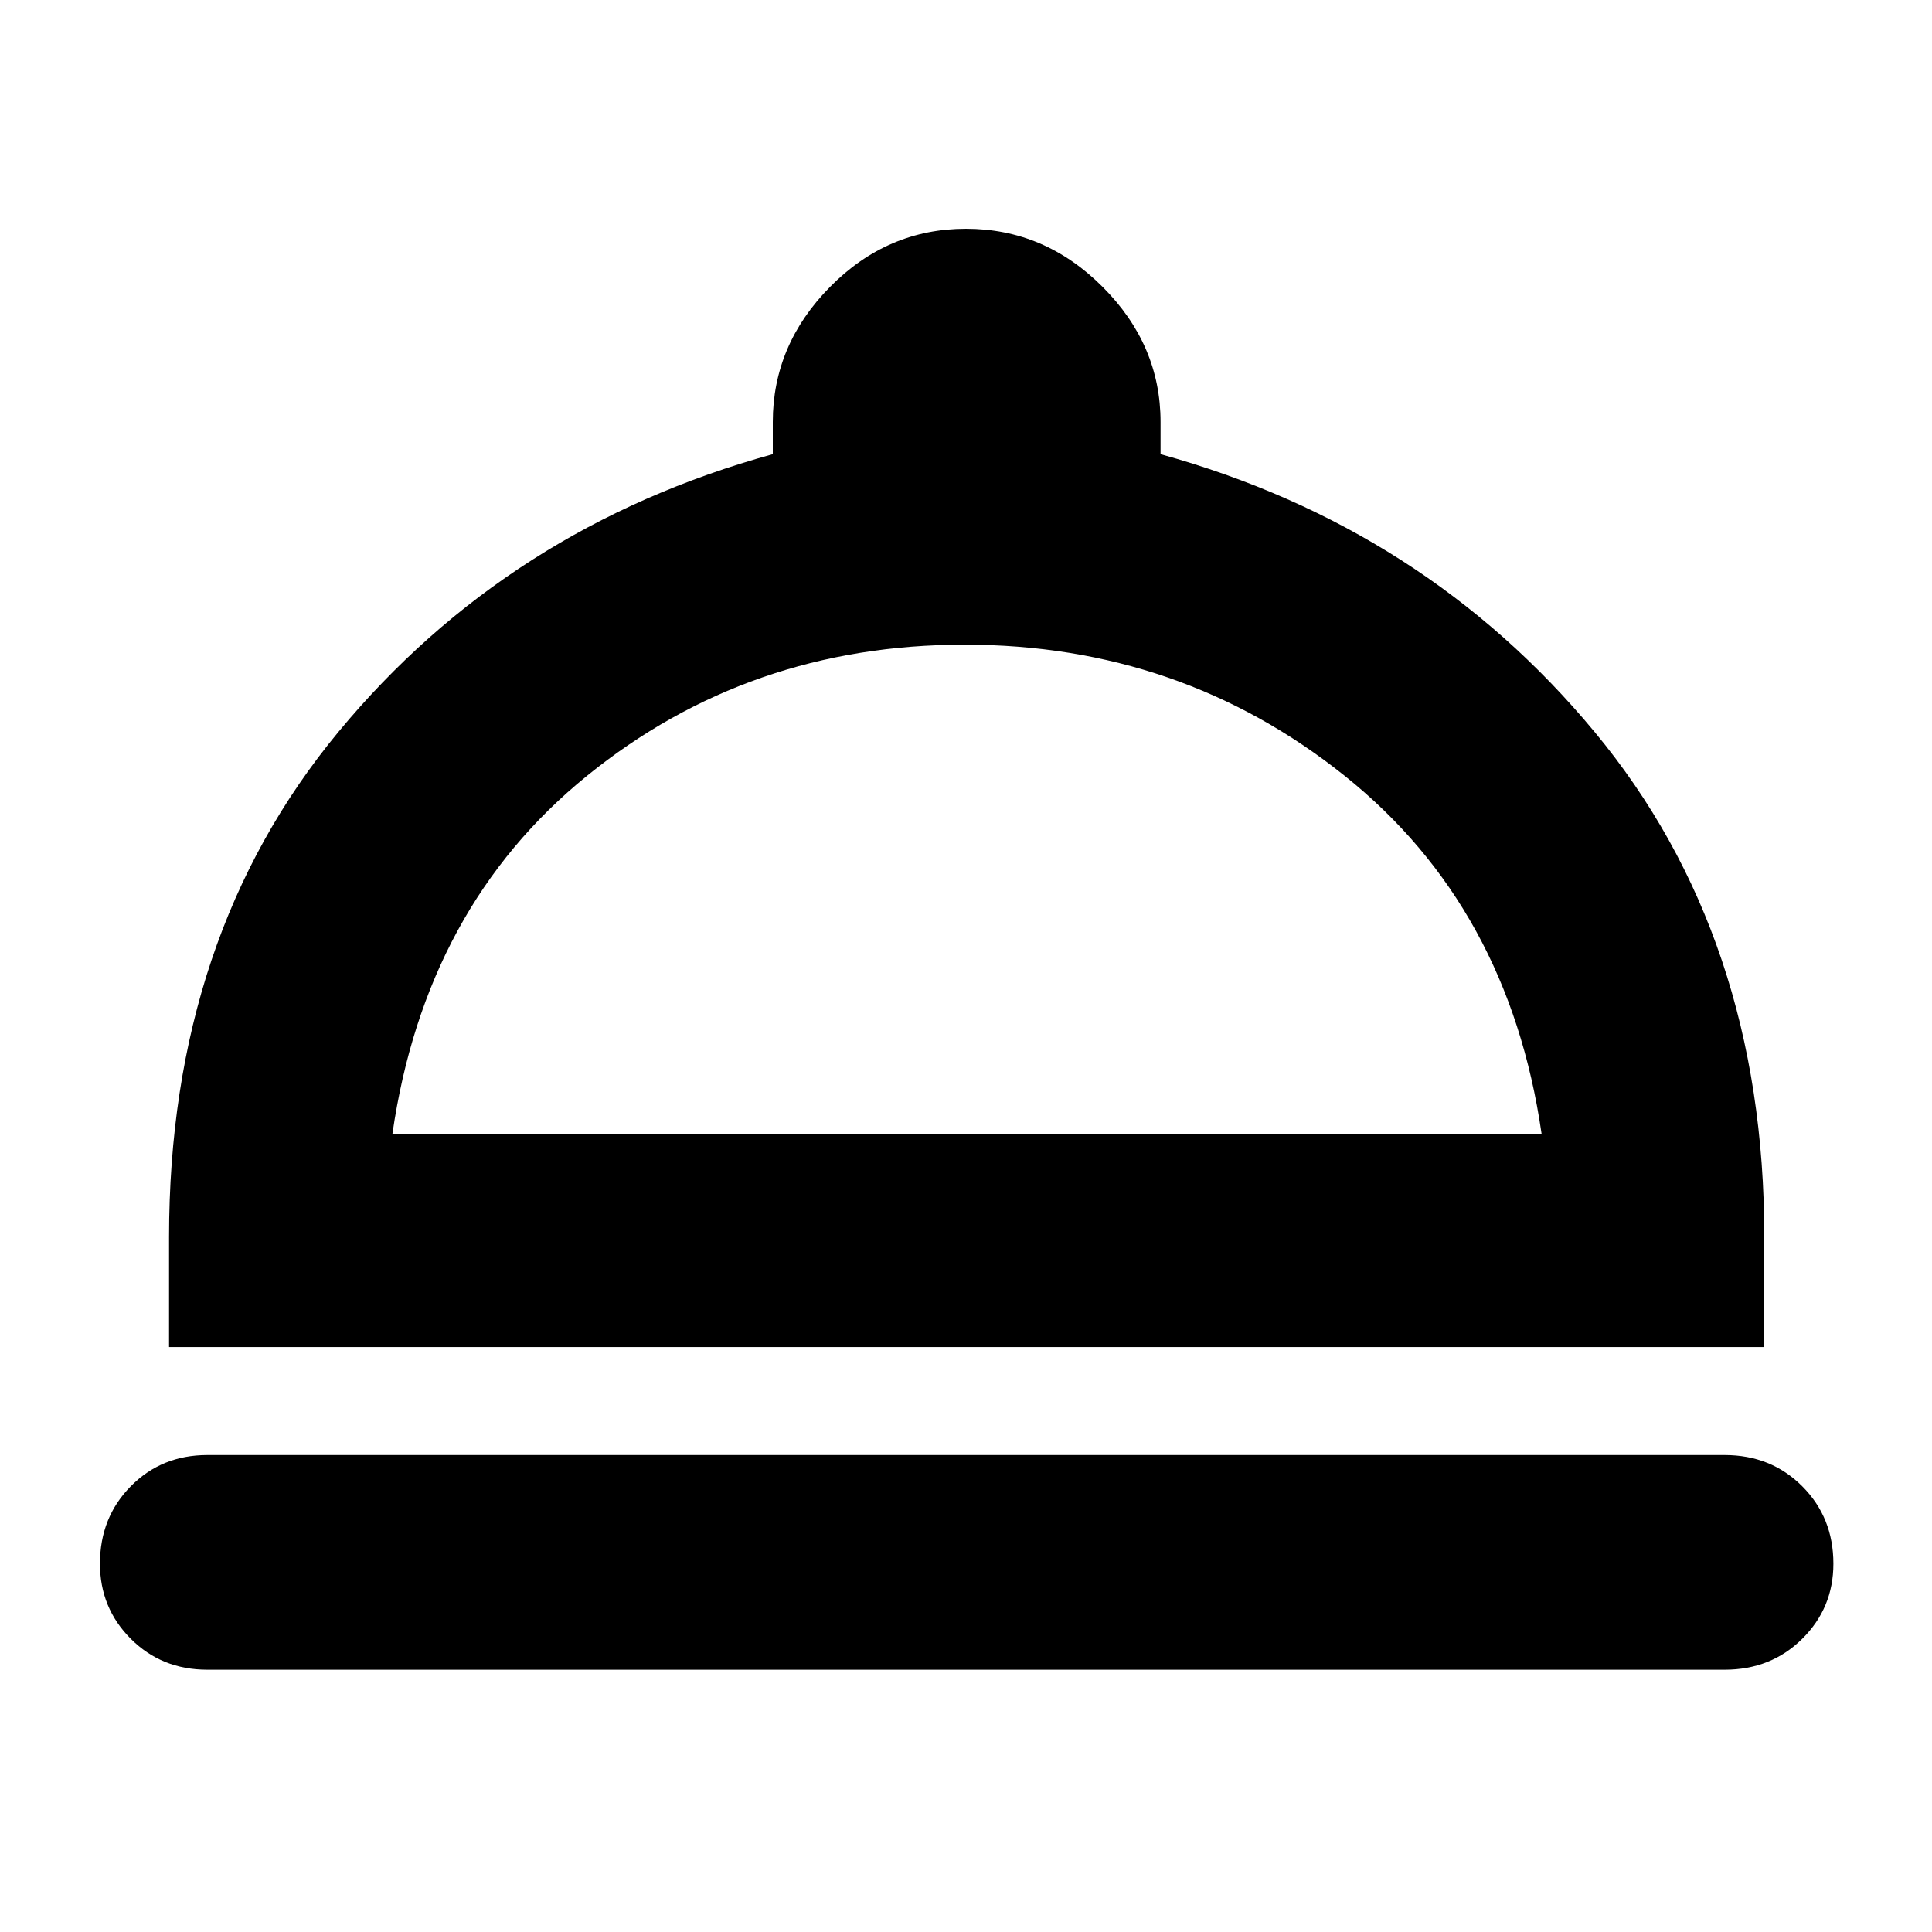 <svg xmlns="http://www.w3.org/2000/svg" height="40" viewBox="0 -960 960 960" width="40"><path d="M103-130.33q-22.67 0-38-15.34Q49.67-161 49.67-183q0-23 15.33-38.5t38-15.5h754q23 0 38.5 15.5T911-183q0 22-15.5 37.33-15.5 15.34-38.5 15.34H103ZM84-290.67v-54.66q0-149.34 84.17-251Q252.33-698 384-734.33v-16q0-38.34 28.5-67.17t67.5-28.83q39 0 67.83 28.83 28.84 28.83 28.84 67.17v16Q708-698 792.33-596.33q84.34 101.66 84.34 251v54.66H84Zm111-106h571q-16.33-112.66-97.83-177.83-81.5-65.17-188.84-65.17-107.33 0-187.66 65.17-80.34 65.17-96.67 177.83Zm285 0Z"/></svg>